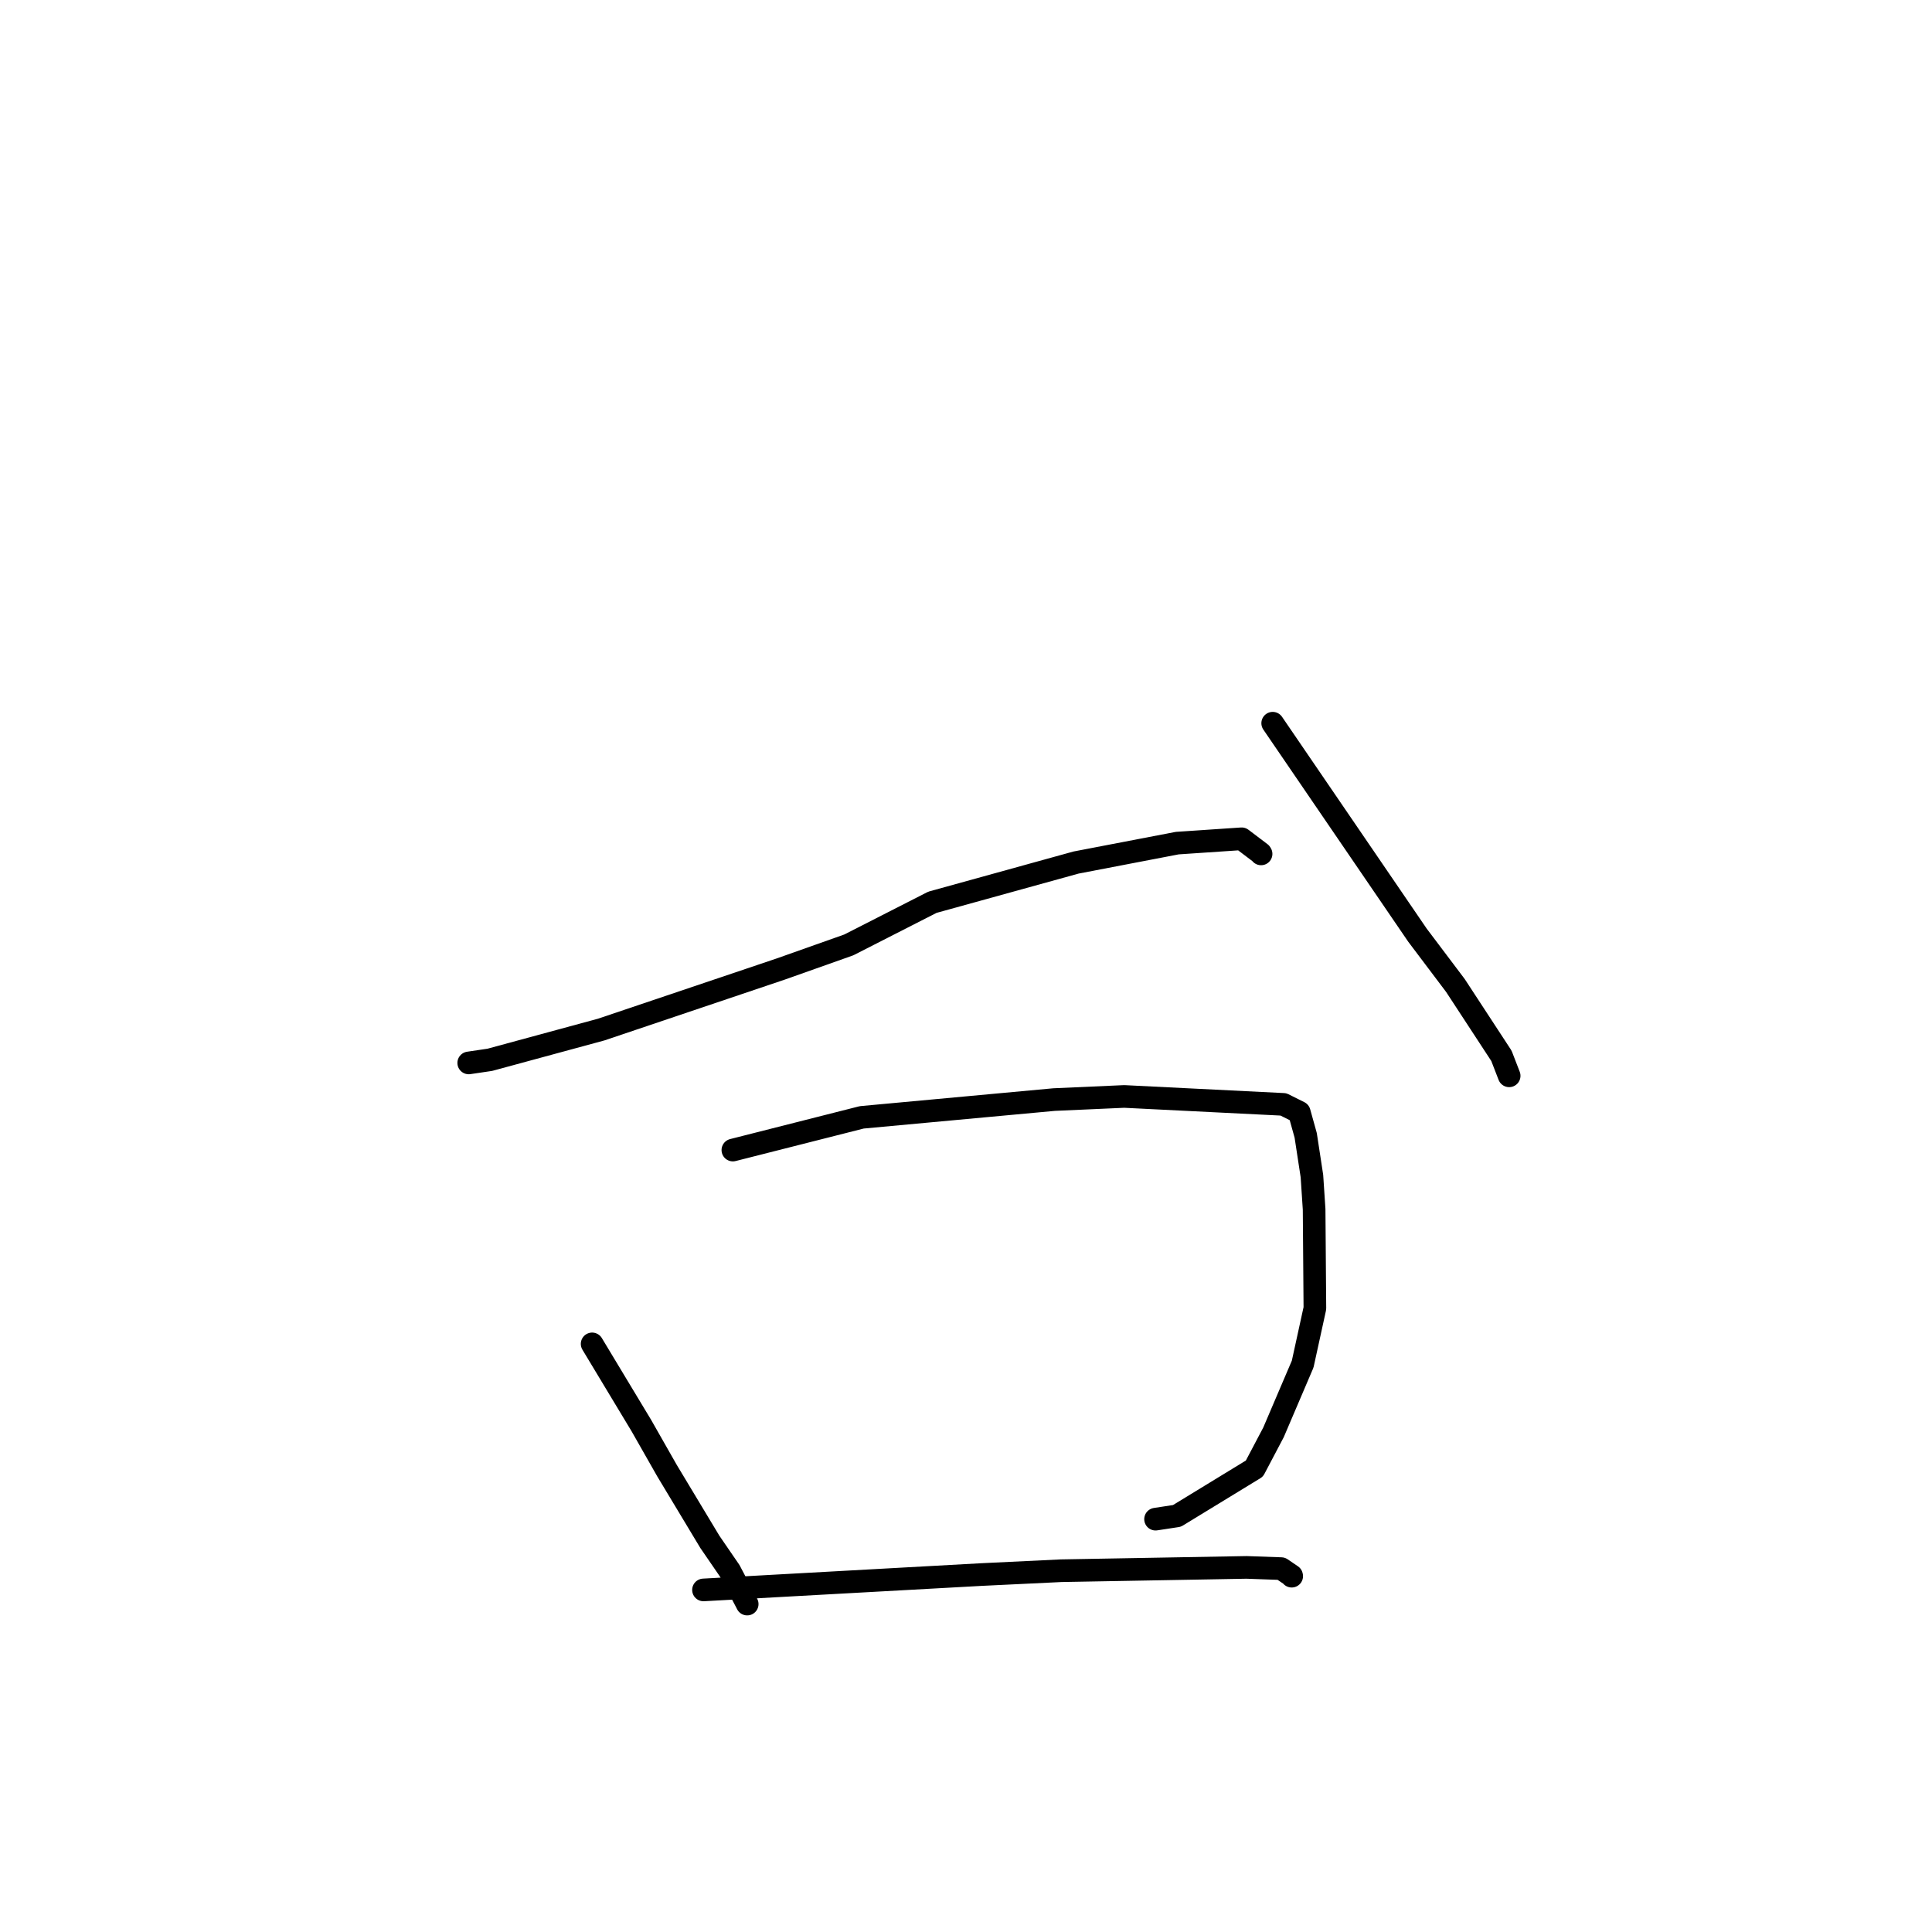 <?xml version="1.0" standalone="no"?>
    <svg width="256" height="256" xmlns="http://www.w3.org/2000/svg" version="1.1">
    <polyline stroke="black" stroke-width="3" stroke-linecap="round" fill="transparent" stroke-linejoin="round" points="62.108 140.844 63.507 140.637 64.906 140.43 79.669 136.421 103.46 128.398 112.471 125.205 123.548 119.556 142.58 114.292 155.991 111.718 164.523 111.144 167.042 113.051 167.099 113.146 " />
        <polyline stroke="black" stroke-width="3" stroke-linecap="round" fill="transparent" stroke-linejoin="round" points="168.638 95.829 178.229 109.871 187.82 123.913 192.848 130.579 198.948 139.904 199.881 142.317 199.972 142.552 " />
        <polyline stroke="black" stroke-width="3" stroke-linecap="round" fill="transparent" stroke-linejoin="round" points="78.461 178.072 81.722 183.485 84.984 188.898 88.38 194.864 94.058 204.302 96.698 208.149 98.848 212.24 99.007 212.549 " />
        <polyline stroke="black" stroke-width="3" stroke-linecap="round" fill="transparent" stroke-linejoin="round" points="97.109 152.389 105.647 150.222 114.186 148.055 139.667 145.7 148.966 145.286 170.06 146.336 172.161 147.385 173.011 150.438 173.837 155.834 174.127 160.241 174.229 173.355 172.612 180.747 168.749 189.789 166.215 194.596 155.952 200.864 153.117 201.297 " />
        <polyline stroke="black" stroke-width="3" stroke-linecap="round" fill="transparent" stroke-linejoin="round" points="93.216 210.673 111.634 209.654 130.052 208.636 140.625 208.128 165.176 207.688 169.771 207.851 171.142 208.784 171.157 208.852 " />
        </svg>